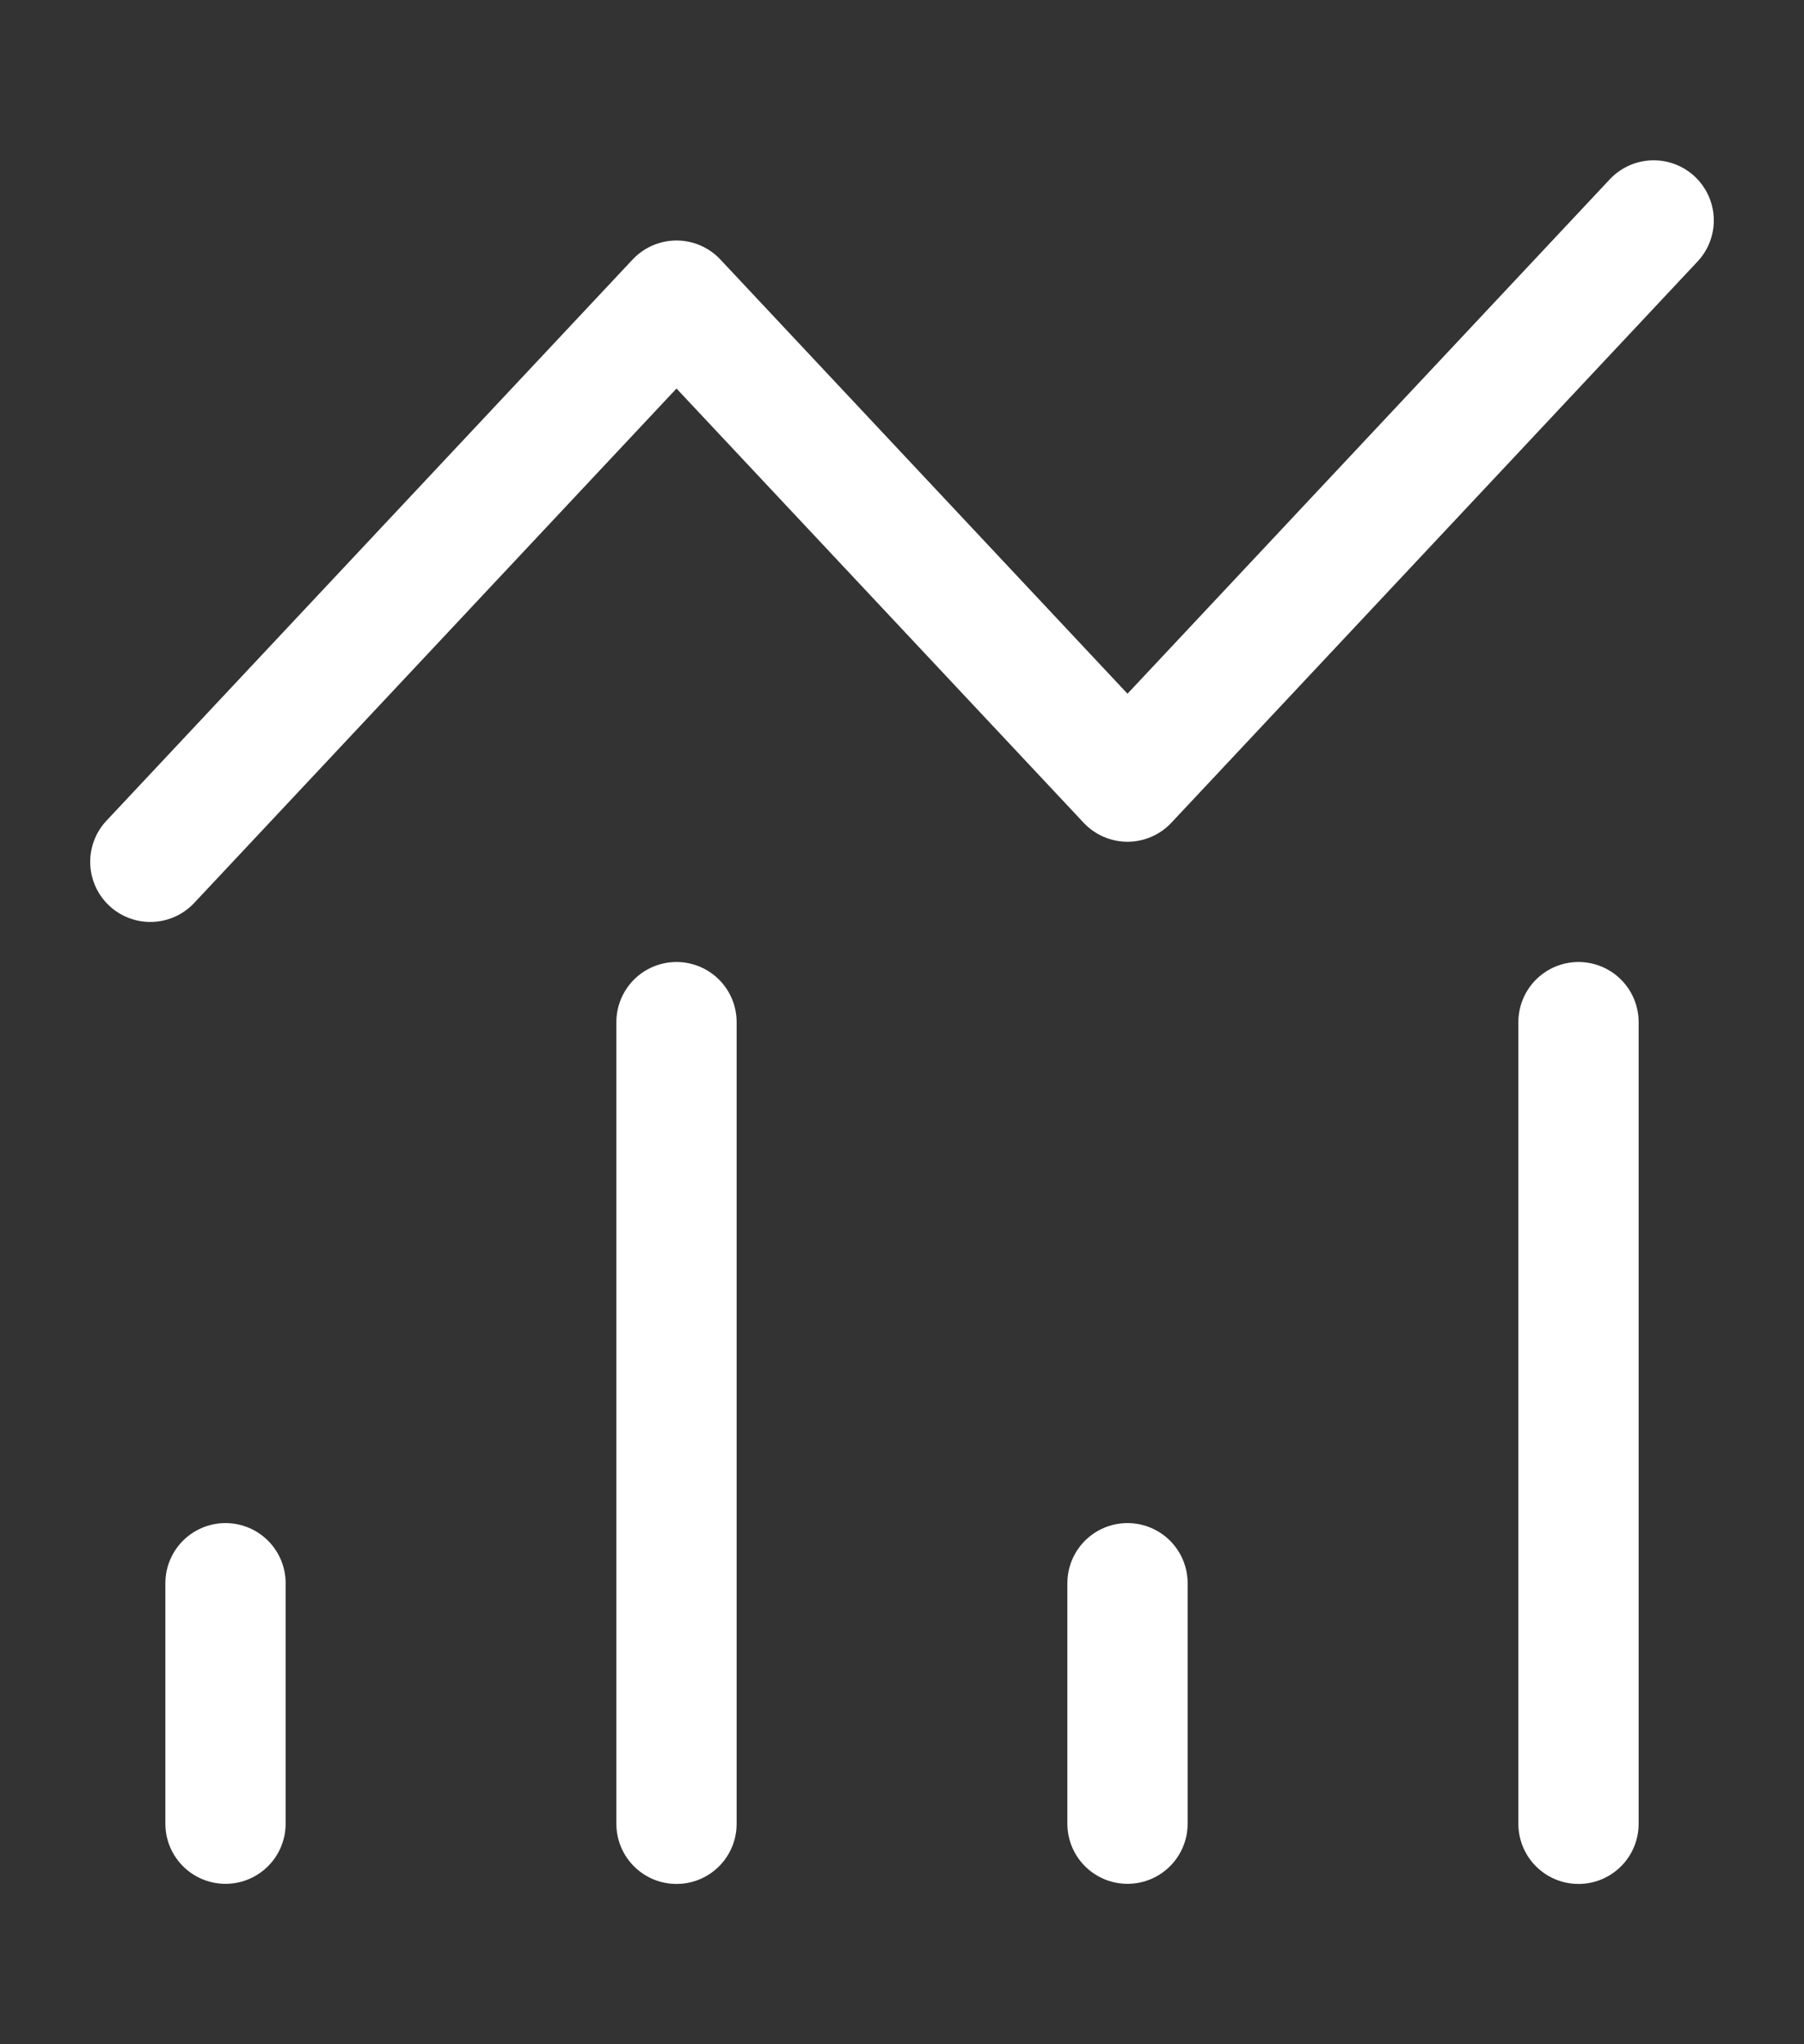 <svg width="15" height="17" viewBox="0 0 15 17" fill="none" xmlns="http://www.w3.org/2000/svg">
<rect x="0" y="0" width="15" height="17" fill="#333333" stroke="none"/>
<path d="M1.25 7.167L5.625 2.5L9.375 6.5L13.75 1.833" stroke="white" stroke-linecap="round" stroke-linejoin="round"/>
<path d="M1.875 15.166V13.166" stroke="white" stroke-linecap="round" stroke-linejoin="round"/>
<path d="M5.625 8.5V15.167" stroke="white" stroke-linecap="round" stroke-linejoin="round"/>
<path d="M9.375 15.166V13.166" stroke="white" stroke-linecap="round" stroke-linejoin="round"/>
<path d="M13.125 8.5V15.167" stroke="white" stroke-linecap="round" stroke-linejoin="round"/>
</svg>
